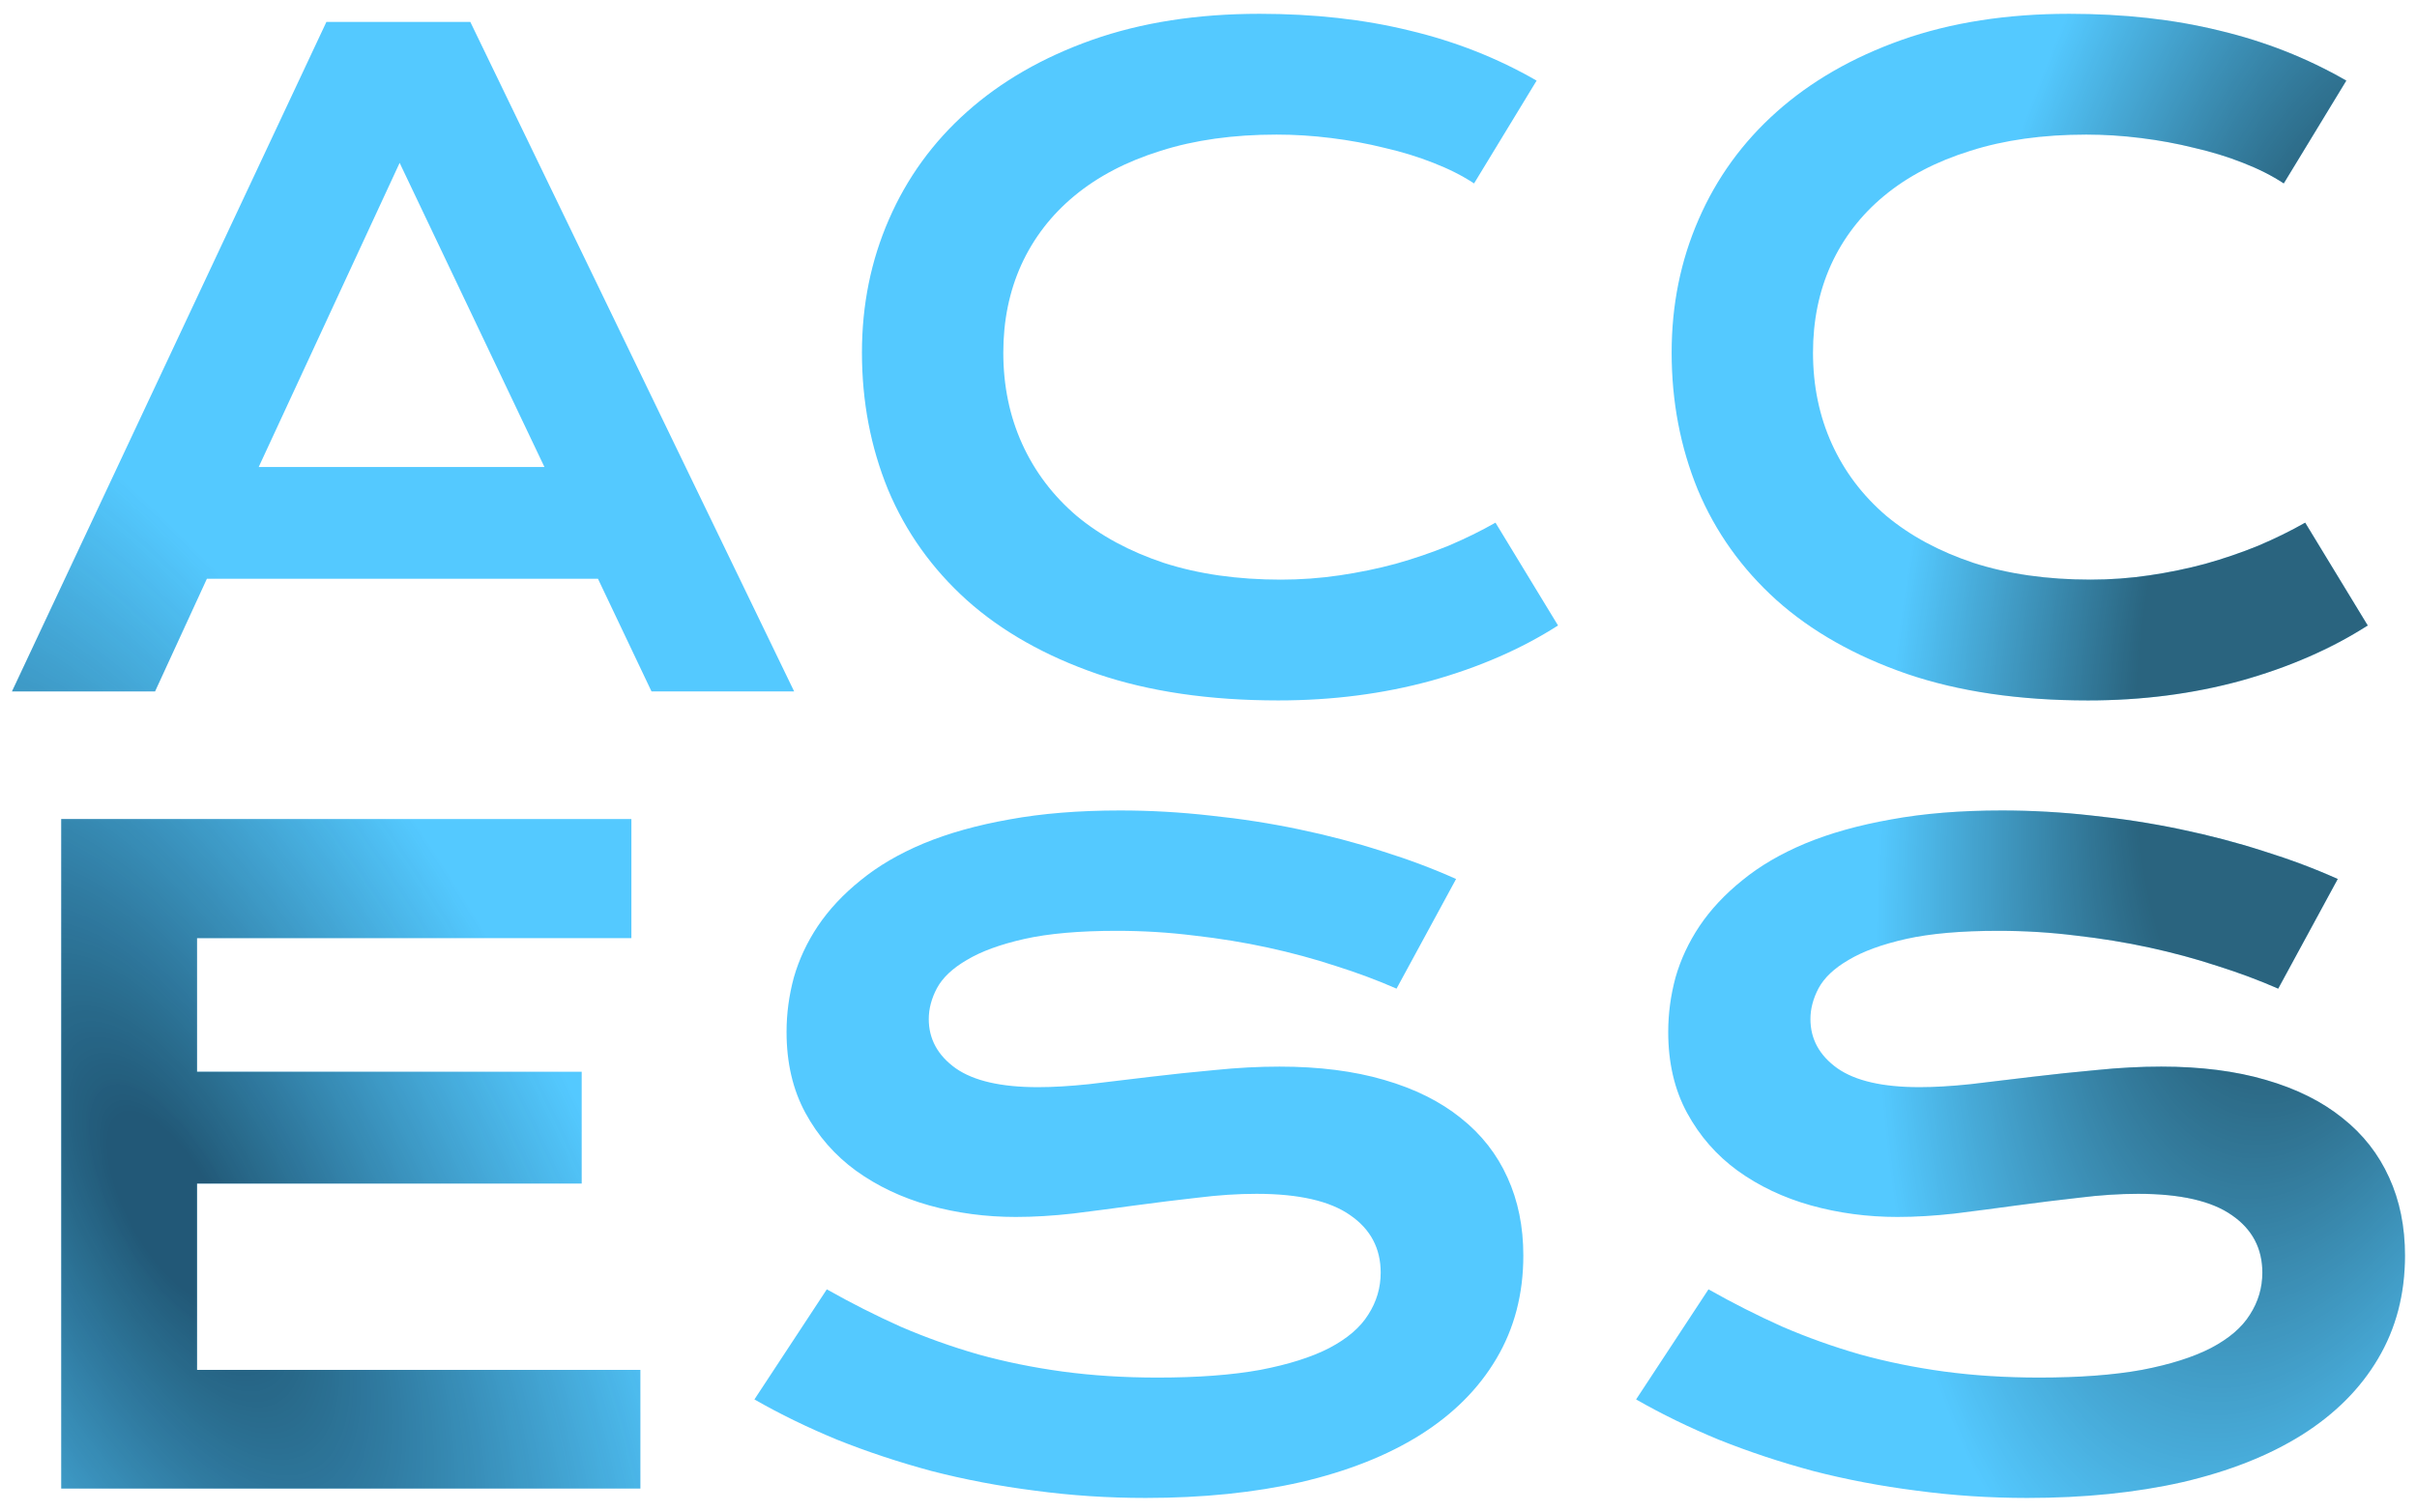 <svg width="849" height="531" viewBox="0 0 849 531" fill="none" xmlns="http://www.w3.org/2000/svg">
<g filter="url(#filter0_d_194_2258)">
<path d="M114.649 3.707H165.206L278.958 238.886H228.853L210.045 199.313H72.669L54.462 238.886H4.207L114.649 3.707ZM191.236 160.042L140.379 53.211L90.875 160.042H191.236ZM302.768 119.867C302.768 103.115 305.928 87.517 312.247 73.072C318.567 58.527 327.695 45.938 339.632 35.305C351.67 24.572 366.315 16.146 383.568 10.027C400.922 3.908 420.533 0.848 442.401 0.848C461.56 0.848 479.115 2.804 495.064 6.716C511.114 10.528 526.01 16.396 539.753 24.321L517.784 60.433C513.672 57.725 508.907 55.317 503.49 53.211C498.174 51.104 492.456 49.349 486.337 47.944C480.318 46.44 474.049 45.286 467.529 44.484C461.109 43.681 454.739 43.28 448.419 43.28C433.172 43.28 419.58 45.186 407.643 48.998C395.706 52.709 385.625 57.975 377.399 64.796C369.274 71.517 363.055 79.592 358.742 89.022C354.528 98.35 352.422 108.632 352.422 119.867C352.422 131.503 354.629 142.186 359.042 151.917C363.456 161.647 369.826 170.073 378.152 177.195C386.578 184.217 396.81 189.734 408.847 193.746C420.984 197.658 434.677 199.614 449.924 199.614C456.846 199.614 463.717 199.113 470.538 198.11C477.359 197.107 483.93 195.752 490.249 194.047C496.669 192.242 502.838 190.135 508.756 187.728C514.675 185.22 520.192 182.511 525.308 179.602L547.276 215.714C534.436 223.94 519.59 230.41 502.738 235.124C485.886 239.739 467.98 242.046 449.021 242.046C424.846 242.046 403.631 238.936 385.374 232.717C367.117 226.397 351.87 217.771 339.632 206.837C327.394 195.803 318.166 182.862 311.946 168.016C305.828 153.07 302.768 137.02 302.768 119.867ZM587.186 119.867C587.186 103.115 590.345 87.517 596.665 73.072C602.985 58.527 612.113 45.938 624.05 35.305C636.087 24.572 650.733 16.146 667.986 10.027C685.34 3.908 704.951 0.848 726.818 0.848C745.978 0.848 763.532 2.804 779.482 6.716C795.531 10.528 810.428 16.396 824.17 24.321L802.202 60.433C798.089 57.725 793.325 55.317 787.908 53.211C782.591 51.104 776.874 49.349 770.755 47.944C764.736 46.44 758.466 45.286 751.946 44.484C745.526 43.681 739.157 43.28 732.837 43.28C717.59 43.28 703.998 45.186 692.061 48.998C680.124 52.709 670.042 57.975 661.817 64.796C653.692 71.517 647.472 79.592 643.159 89.022C638.946 98.35 636.839 108.632 636.839 119.867C636.839 131.503 639.046 142.186 643.46 151.917C647.874 161.647 654.243 170.073 662.569 177.195C670.995 184.217 681.227 189.734 693.264 193.746C705.402 197.658 719.094 199.614 734.342 199.614C741.263 199.614 748.134 199.113 754.956 198.11C761.777 197.107 768.347 195.752 774.667 194.047C781.087 192.242 787.256 190.135 793.174 187.728C799.092 185.22 804.609 182.511 809.725 179.602L831.693 215.714C818.854 223.94 804.008 230.41 787.155 235.124C770.303 239.739 752.398 242.046 733.439 242.046C709.264 242.046 688.048 238.936 669.792 232.717C651.535 226.397 636.288 217.771 624.05 206.837C611.812 195.803 602.583 182.862 596.364 168.016C590.245 153.07 587.186 137.02 587.186 119.867ZM21.51 283.707H221.781V325.537H69.208V372.482H204.327V411.754H69.208V477.207H224.941V518.886H21.51V283.707ZM290.43 448.919C298.956 453.734 307.583 458.098 316.31 462.01C325.137 465.822 334.266 469.082 343.695 471.79C353.124 474.398 363.005 476.404 373.337 477.809C383.769 479.213 394.853 479.915 406.59 479.915C420.734 479.915 432.771 479.013 442.702 477.207C452.633 475.301 460.708 472.743 466.927 469.533C473.246 466.223 477.811 462.311 480.619 457.797C483.528 453.283 484.983 448.368 484.983 443.051C484.983 434.525 481.422 427.804 474.3 422.889C467.178 417.873 456.194 415.365 441.348 415.365C434.827 415.365 427.956 415.817 420.734 416.719C413.511 417.522 406.189 418.425 398.766 419.428C391.443 420.431 384.17 421.384 376.948 422.287C369.826 423.089 363.105 423.49 356.785 423.49C346.253 423.49 336.121 422.136 326.391 419.428C316.761 416.719 308.185 412.657 300.661 407.24C293.238 401.823 287.32 395.052 282.906 386.927C278.493 378.802 276.286 369.323 276.286 358.489C276.286 352.069 277.139 345.699 278.844 339.38C280.649 333.06 283.458 327.041 287.27 321.324C291.182 315.506 296.198 310.139 302.317 305.224C308.436 300.208 315.808 295.895 324.435 292.284C333.162 288.673 343.193 285.864 354.528 283.858C365.964 281.751 378.954 280.698 393.499 280.698C404.032 280.698 414.615 281.3 425.248 282.503C435.881 283.607 446.213 285.212 456.244 287.318C466.375 289.425 476.105 291.983 485.434 294.992C494.763 297.901 503.44 301.161 511.465 304.772L490.55 343.292C483.93 340.383 476.807 337.725 469.184 335.317C461.56 332.809 453.585 330.653 445.26 328.847C436.934 327.041 428.307 325.637 419.379 324.634C410.552 323.531 401.524 322.979 392.296 322.979C379.155 322.979 368.321 323.932 359.795 325.838C351.369 327.744 344.648 330.201 339.632 333.211C334.617 336.12 331.106 339.43 329.1 343.141C327.194 346.753 326.241 350.364 326.241 353.975C326.241 360.997 329.401 366.765 335.72 371.279C342.04 375.692 351.67 377.899 364.61 377.899C369.826 377.899 375.794 377.548 382.515 376.846C389.336 376.043 396.458 375.191 403.881 374.288C411.405 373.385 419.028 372.583 426.752 371.88C434.577 371.078 442.15 370.677 449.473 370.677C463.316 370.677 475.554 372.232 486.187 375.341C496.92 378.451 505.898 382.915 513.12 388.733C520.342 394.45 525.809 401.422 529.521 409.648C533.232 417.773 535.088 426.901 535.088 437.032C535.088 450.574 531.928 462.662 525.609 473.295C519.389 483.827 510.462 492.755 498.826 500.078C487.29 507.3 473.347 512.817 456.996 516.629C440.645 520.341 422.439 522.196 402.377 522.196C389.136 522.196 376.196 521.344 363.556 519.638C350.917 518.033 338.78 515.726 327.144 512.717C315.608 509.607 304.574 505.946 294.041 501.733C283.609 497.42 273.929 492.705 265.001 487.589L290.43 448.919ZM600.126 448.919C608.652 453.734 617.279 458.098 626.006 462.01C634.833 465.822 643.962 469.082 653.391 471.79C662.82 474.398 672.701 476.404 683.033 477.809C693.465 479.213 704.549 479.915 716.286 479.915C730.43 479.915 742.467 479.013 752.398 477.207C762.328 475.301 770.403 472.743 776.623 469.533C782.942 466.223 787.506 462.311 790.315 457.797C793.224 453.283 794.679 448.368 794.679 443.051C794.679 434.525 791.118 427.804 783.996 422.889C776.874 417.873 765.889 415.365 751.043 415.365C744.523 415.365 737.652 415.817 730.43 416.719C723.207 417.522 715.884 418.425 708.461 419.428C701.139 420.431 693.866 421.384 686.644 422.287C679.522 423.089 672.801 423.49 666.481 423.49C655.949 423.49 645.817 422.136 636.087 419.428C626.457 416.719 617.881 412.657 610.357 407.24C602.934 401.823 597.016 395.052 592.602 386.927C588.189 378.802 585.982 369.323 585.982 358.489C585.982 352.069 586.834 345.699 588.54 339.38C590.345 333.06 593.154 327.041 596.966 321.324C600.878 315.506 605.894 310.139 612.013 305.224C618.131 300.208 625.504 295.895 634.131 292.284C642.858 288.673 652.889 285.864 664.224 283.858C675.66 281.751 688.65 280.698 703.195 280.698C713.728 280.698 724.311 281.3 734.944 282.503C745.576 283.607 755.909 285.212 765.94 287.318C776.071 289.425 785.801 291.983 795.13 294.992C804.459 297.901 813.136 301.161 821.161 304.772L800.246 343.292C793.625 340.383 786.503 337.725 778.88 335.317C771.256 332.809 763.281 330.653 754.956 328.847C746.63 327.041 738.003 325.637 729.075 324.634C720.248 323.531 711.22 322.979 701.991 322.979C688.851 322.979 678.017 323.932 669.491 325.838C661.065 327.744 654.344 330.201 649.328 333.211C644.313 336.12 640.802 339.43 638.796 343.141C636.89 346.753 635.937 350.364 635.937 353.975C635.937 360.997 639.096 366.765 645.416 371.279C651.736 375.692 661.365 377.899 674.306 377.899C679.522 377.899 685.49 377.548 692.211 376.846C699.032 376.043 706.154 375.191 713.577 374.288C721.101 373.385 728.724 372.583 736.448 371.88C744.272 371.078 751.846 370.677 759.169 370.677C773.012 370.677 785.249 372.232 795.882 375.341C806.616 378.451 815.594 382.915 822.816 388.733C830.038 394.45 835.505 401.422 839.217 409.648C842.928 417.773 844.784 426.901 844.784 437.032C844.784 450.574 841.624 462.662 835.305 473.295C829.085 483.827 820.158 492.755 808.522 500.078C796.986 507.3 783.043 512.817 766.692 516.629C750.341 520.341 732.135 522.196 712.073 522.196C698.832 522.196 685.892 521.344 673.252 519.638C660.613 518.033 648.476 515.726 636.839 512.717C625.304 509.607 614.27 505.946 603.737 501.733C593.305 497.42 583.625 492.705 574.697 487.589L600.126 448.919Z" fill="#54C9FF"/>
<path d="M114.649 3.707H165.206L278.958 238.886H228.853L210.045 199.313H72.669L54.462 238.886H4.207L114.649 3.707ZM191.236 160.042L140.379 53.211L90.875 160.042H191.236ZM302.768 119.867C302.768 103.115 305.928 87.517 312.247 73.072C318.567 58.527 327.695 45.938 339.632 35.305C351.67 24.572 366.315 16.146 383.568 10.027C400.922 3.908 420.533 0.848 442.401 0.848C461.56 0.848 479.115 2.804 495.064 6.716C511.114 10.528 526.01 16.396 539.753 24.321L517.784 60.433C513.672 57.725 508.907 55.317 503.49 53.211C498.174 51.104 492.456 49.349 486.337 47.944C480.318 46.44 474.049 45.286 467.529 44.484C461.109 43.681 454.739 43.28 448.419 43.28C433.172 43.28 419.58 45.186 407.643 48.998C395.706 52.709 385.625 57.975 377.399 64.796C369.274 71.517 363.055 79.592 358.742 89.022C354.528 98.35 352.422 108.632 352.422 119.867C352.422 131.503 354.629 142.186 359.042 151.917C363.456 161.647 369.826 170.073 378.152 177.195C386.578 184.217 396.81 189.734 408.847 193.746C420.984 197.658 434.677 199.614 449.924 199.614C456.846 199.614 463.717 199.113 470.538 198.11C477.359 197.107 483.93 195.752 490.249 194.047C496.669 192.242 502.838 190.135 508.756 187.728C514.675 185.22 520.192 182.511 525.308 179.602L547.276 215.714C534.436 223.94 519.59 230.41 502.738 235.124C485.886 239.739 467.98 242.046 449.021 242.046C424.846 242.046 403.631 238.936 385.374 232.717C367.117 226.397 351.87 217.771 339.632 206.837C327.394 195.803 318.166 182.862 311.946 168.016C305.828 153.07 302.768 137.02 302.768 119.867ZM587.186 119.867C587.186 103.115 590.345 87.517 596.665 73.072C602.985 58.527 612.113 45.938 624.05 35.305C636.087 24.572 650.733 16.146 667.986 10.027C685.34 3.908 704.951 0.848 726.818 0.848C745.978 0.848 763.532 2.804 779.482 6.716C795.531 10.528 810.428 16.396 824.17 24.321L802.202 60.433C798.089 57.725 793.325 55.317 787.908 53.211C782.591 51.104 776.874 49.349 770.755 47.944C764.736 46.44 758.466 45.286 751.946 44.484C745.526 43.681 739.157 43.28 732.837 43.28C717.59 43.28 703.998 45.186 692.061 48.998C680.124 52.709 670.042 57.975 661.817 64.796C653.692 71.517 647.472 79.592 643.159 89.022C638.946 98.35 636.839 108.632 636.839 119.867C636.839 131.503 639.046 142.186 643.46 151.917C647.874 161.647 654.243 170.073 662.569 177.195C670.995 184.217 681.227 189.734 693.264 193.746C705.402 197.658 719.094 199.614 734.342 199.614C741.263 199.614 748.134 199.113 754.956 198.11C761.777 197.107 768.347 195.752 774.667 194.047C781.087 192.242 787.256 190.135 793.174 187.728C799.092 185.22 804.609 182.511 809.725 179.602L831.693 215.714C818.854 223.94 804.008 230.41 787.155 235.124C770.303 239.739 752.398 242.046 733.439 242.046C709.264 242.046 688.048 238.936 669.792 232.717C651.535 226.397 636.288 217.771 624.05 206.837C611.812 195.803 602.583 182.862 596.364 168.016C590.245 153.07 587.186 137.02 587.186 119.867ZM21.51 283.707H221.781V325.537H69.208V372.482H204.327V411.754H69.208V477.207H224.941V518.886H21.51V283.707ZM290.43 448.919C298.956 453.734 307.583 458.098 316.31 462.01C325.137 465.822 334.266 469.082 343.695 471.79C353.124 474.398 363.005 476.404 373.337 477.809C383.769 479.213 394.853 479.915 406.59 479.915C420.734 479.915 432.771 479.013 442.702 477.207C452.633 475.301 460.708 472.743 466.927 469.533C473.246 466.223 477.811 462.311 480.619 457.797C483.528 453.283 484.983 448.368 484.983 443.051C484.983 434.525 481.422 427.804 474.3 422.889C467.178 417.873 456.194 415.365 441.348 415.365C434.827 415.365 427.956 415.817 420.734 416.719C413.511 417.522 406.189 418.425 398.766 419.428C391.443 420.431 384.17 421.384 376.948 422.287C369.826 423.089 363.105 423.49 356.785 423.49C346.253 423.49 336.121 422.136 326.391 419.428C316.761 416.719 308.185 412.657 300.661 407.24C293.238 401.823 287.32 395.052 282.906 386.927C278.493 378.802 276.286 369.323 276.286 358.489C276.286 352.069 277.139 345.699 278.844 339.38C280.649 333.06 283.458 327.041 287.27 321.324C291.182 315.506 296.198 310.139 302.317 305.224C308.436 300.208 315.808 295.895 324.435 292.284C333.162 288.673 343.193 285.864 354.528 283.858C365.964 281.751 378.954 280.698 393.499 280.698C404.032 280.698 414.615 281.3 425.248 282.503C435.881 283.607 446.213 285.212 456.244 287.318C466.375 289.425 476.105 291.983 485.434 294.992C494.763 297.901 503.44 301.161 511.465 304.772L490.55 343.292C483.93 340.383 476.807 337.725 469.184 335.317C461.56 332.809 453.585 330.653 445.26 328.847C436.934 327.041 428.307 325.637 419.379 324.634C410.552 323.531 401.524 322.979 392.296 322.979C379.155 322.979 368.321 323.932 359.795 325.838C351.369 327.744 344.648 330.201 339.632 333.211C334.617 336.12 331.106 339.43 329.1 343.141C327.194 346.753 326.241 350.364 326.241 353.975C326.241 360.997 329.401 366.765 335.72 371.279C342.04 375.692 351.67 377.899 364.61 377.899C369.826 377.899 375.794 377.548 382.515 376.846C389.336 376.043 396.458 375.191 403.881 374.288C411.405 373.385 419.028 372.583 426.752 371.88C434.577 371.078 442.15 370.677 449.473 370.677C463.316 370.677 475.554 372.232 486.187 375.341C496.92 378.451 505.898 382.915 513.12 388.733C520.342 394.45 525.809 401.422 529.521 409.648C533.232 417.773 535.088 426.901 535.088 437.032C535.088 450.574 531.928 462.662 525.609 473.295C519.389 483.827 510.462 492.755 498.826 500.078C487.29 507.3 473.347 512.817 456.996 516.629C440.645 520.341 422.439 522.196 402.377 522.196C389.136 522.196 376.196 521.344 363.556 519.638C350.917 518.033 338.78 515.726 327.144 512.717C315.608 509.607 304.574 505.946 294.041 501.733C283.609 497.42 273.929 492.705 265.001 487.589L290.43 448.919ZM600.126 448.919C608.652 453.734 617.279 458.098 626.006 462.01C634.833 465.822 643.962 469.082 653.391 471.79C662.82 474.398 672.701 476.404 683.033 477.809C693.465 479.213 704.549 479.915 716.286 479.915C730.43 479.915 742.467 479.013 752.398 477.207C762.328 475.301 770.403 472.743 776.623 469.533C782.942 466.223 787.506 462.311 790.315 457.797C793.224 453.283 794.679 448.368 794.679 443.051C794.679 434.525 791.118 427.804 783.996 422.889C776.874 417.873 765.889 415.365 751.043 415.365C744.523 415.365 737.652 415.817 730.43 416.719C723.207 417.522 715.884 418.425 708.461 419.428C701.139 420.431 693.866 421.384 686.644 422.287C679.522 423.089 672.801 423.49 666.481 423.49C655.949 423.49 645.817 422.136 636.087 419.428C626.457 416.719 617.881 412.657 610.357 407.24C602.934 401.823 597.016 395.052 592.602 386.927C588.189 378.802 585.982 369.323 585.982 358.489C585.982 352.069 586.834 345.699 588.54 339.38C590.345 333.06 593.154 327.041 596.966 321.324C600.878 315.506 605.894 310.139 612.013 305.224C618.131 300.208 625.504 295.895 634.131 292.284C642.858 288.673 652.889 285.864 664.224 283.858C675.66 281.751 688.65 280.698 703.195 280.698C713.728 280.698 724.311 281.3 734.944 282.503C745.576 283.607 755.909 285.212 765.94 287.318C776.071 289.425 785.801 291.983 795.13 294.992C804.459 297.901 813.136 301.161 821.161 304.772L800.246 343.292C793.625 340.383 786.503 337.725 778.88 335.317C771.256 332.809 763.281 330.653 754.956 328.847C746.63 327.041 738.003 325.637 729.075 324.634C720.248 323.531 711.22 322.979 701.991 322.979C688.851 322.979 678.017 323.932 669.491 325.838C661.065 327.744 654.344 330.201 649.328 333.211C644.313 336.12 640.802 339.43 638.796 343.141C636.89 346.753 635.937 350.364 635.937 353.975C635.937 360.997 639.096 366.765 645.416 371.279C651.736 375.692 661.365 377.899 674.306 377.899C679.522 377.899 685.49 377.548 692.211 376.846C699.032 376.043 706.154 375.191 713.577 374.288C721.101 373.385 728.724 372.583 736.448 371.88C744.272 371.078 751.846 370.677 759.169 370.677C773.012 370.677 785.249 372.232 795.882 375.341C806.616 378.451 815.594 382.915 822.816 388.733C830.038 394.45 835.505 401.422 839.217 409.648C842.928 417.773 844.784 426.901 844.784 437.032C844.784 450.574 841.624 462.662 835.305 473.295C829.085 483.827 820.158 492.755 808.522 500.078C796.986 507.3 783.043 512.817 766.692 516.629C750.341 520.341 732.135 522.196 712.073 522.196C698.832 522.196 685.892 521.344 673.252 519.638C660.613 518.033 648.476 515.726 636.839 512.717C625.304 509.607 614.27 505.946 603.737 501.733C593.305 497.42 583.625 492.705 574.697 487.589L600.126 448.919Z" fill="url(#paint0_radial_194_2258)" fill-opacity="0.6"/>
<path d="M114.649 3.707H165.206L278.958 238.886H228.853L210.045 199.313H72.669L54.462 238.886H4.207L114.649 3.707ZM191.236 160.042L140.379 53.211L90.875 160.042H191.236ZM302.768 119.867C302.768 103.115 305.928 87.517 312.247 73.072C318.567 58.527 327.695 45.938 339.632 35.305C351.67 24.572 366.315 16.146 383.568 10.027C400.922 3.908 420.533 0.848 442.401 0.848C461.56 0.848 479.115 2.804 495.064 6.716C511.114 10.528 526.01 16.396 539.753 24.321L517.784 60.433C513.672 57.725 508.907 55.317 503.49 53.211C498.174 51.104 492.456 49.349 486.337 47.944C480.318 46.44 474.049 45.286 467.529 44.484C461.109 43.681 454.739 43.28 448.419 43.28C433.172 43.28 419.58 45.186 407.643 48.998C395.706 52.709 385.625 57.975 377.399 64.796C369.274 71.517 363.055 79.592 358.742 89.022C354.528 98.35 352.422 108.632 352.422 119.867C352.422 131.503 354.629 142.186 359.042 151.917C363.456 161.647 369.826 170.073 378.152 177.195C386.578 184.217 396.81 189.734 408.847 193.746C420.984 197.658 434.677 199.614 449.924 199.614C456.846 199.614 463.717 199.113 470.538 198.11C477.359 197.107 483.93 195.752 490.249 194.047C496.669 192.242 502.838 190.135 508.756 187.728C514.675 185.22 520.192 182.511 525.308 179.602L547.276 215.714C534.436 223.94 519.59 230.41 502.738 235.124C485.886 239.739 467.98 242.046 449.021 242.046C424.846 242.046 403.631 238.936 385.374 232.717C367.117 226.397 351.87 217.771 339.632 206.837C327.394 195.803 318.166 182.862 311.946 168.016C305.828 153.07 302.768 137.02 302.768 119.867ZM587.186 119.867C587.186 103.115 590.345 87.517 596.665 73.072C602.985 58.527 612.113 45.938 624.05 35.305C636.087 24.572 650.733 16.146 667.986 10.027C685.34 3.908 704.951 0.848 726.818 0.848C745.978 0.848 763.532 2.804 779.482 6.716C795.531 10.528 810.428 16.396 824.17 24.321L802.202 60.433C798.089 57.725 793.325 55.317 787.908 53.211C782.591 51.104 776.874 49.349 770.755 47.944C764.736 46.44 758.466 45.286 751.946 44.484C745.526 43.681 739.157 43.28 732.837 43.28C717.59 43.28 703.998 45.186 692.061 48.998C680.124 52.709 670.042 57.975 661.817 64.796C653.692 71.517 647.472 79.592 643.159 89.022C638.946 98.35 636.839 108.632 636.839 119.867C636.839 131.503 639.046 142.186 643.46 151.917C647.874 161.647 654.243 170.073 662.569 177.195C670.995 184.217 681.227 189.734 693.264 193.746C705.402 197.658 719.094 199.614 734.342 199.614C741.263 199.614 748.134 199.113 754.956 198.11C761.777 197.107 768.347 195.752 774.667 194.047C781.087 192.242 787.256 190.135 793.174 187.728C799.092 185.22 804.609 182.511 809.725 179.602L831.693 215.714C818.854 223.94 804.008 230.41 787.155 235.124C770.303 239.739 752.398 242.046 733.439 242.046C709.264 242.046 688.048 238.936 669.792 232.717C651.535 226.397 636.288 217.771 624.05 206.837C611.812 195.803 602.583 182.862 596.364 168.016C590.245 153.07 587.186 137.02 587.186 119.867ZM21.51 283.707H221.781V325.537H69.208V372.482H204.327V411.754H69.208V477.207H224.941V518.886H21.51V283.707ZM290.43 448.919C298.956 453.734 307.583 458.098 316.31 462.01C325.137 465.822 334.266 469.082 343.695 471.79C353.124 474.398 363.005 476.404 373.337 477.809C383.769 479.213 394.853 479.915 406.59 479.915C420.734 479.915 432.771 479.013 442.702 477.207C452.633 475.301 460.708 472.743 466.927 469.533C473.246 466.223 477.811 462.311 480.619 457.797C483.528 453.283 484.983 448.368 484.983 443.051C484.983 434.525 481.422 427.804 474.3 422.889C467.178 417.873 456.194 415.365 441.348 415.365C434.827 415.365 427.956 415.817 420.734 416.719C413.511 417.522 406.189 418.425 398.766 419.428C391.443 420.431 384.17 421.384 376.948 422.287C369.826 423.089 363.105 423.49 356.785 423.49C346.253 423.49 336.121 422.136 326.391 419.428C316.761 416.719 308.185 412.657 300.661 407.24C293.238 401.823 287.32 395.052 282.906 386.927C278.493 378.802 276.286 369.323 276.286 358.489C276.286 352.069 277.139 345.699 278.844 339.38C280.649 333.06 283.458 327.041 287.27 321.324C291.182 315.506 296.198 310.139 302.317 305.224C308.436 300.208 315.808 295.895 324.435 292.284C333.162 288.673 343.193 285.864 354.528 283.858C365.964 281.751 378.954 280.698 393.499 280.698C404.032 280.698 414.615 281.3 425.248 282.503C435.881 283.607 446.213 285.212 456.244 287.318C466.375 289.425 476.105 291.983 485.434 294.992C494.763 297.901 503.44 301.161 511.465 304.772L490.55 343.292C483.93 340.383 476.807 337.725 469.184 335.317C461.56 332.809 453.585 330.653 445.26 328.847C436.934 327.041 428.307 325.637 419.379 324.634C410.552 323.531 401.524 322.979 392.296 322.979C379.155 322.979 368.321 323.932 359.795 325.838C351.369 327.744 344.648 330.201 339.632 333.211C334.617 336.12 331.106 339.43 329.1 343.141C327.194 346.753 326.241 350.364 326.241 353.975C326.241 360.997 329.401 366.765 335.72 371.279C342.04 375.692 351.67 377.899 364.61 377.899C369.826 377.899 375.794 377.548 382.515 376.846C389.336 376.043 396.458 375.191 403.881 374.288C411.405 373.385 419.028 372.583 426.752 371.88C434.577 371.078 442.15 370.677 449.473 370.677C463.316 370.677 475.554 372.232 486.187 375.341C496.92 378.451 505.898 382.915 513.12 388.733C520.342 394.45 525.809 401.422 529.521 409.648C533.232 417.773 535.088 426.901 535.088 437.032C535.088 450.574 531.928 462.662 525.609 473.295C519.389 483.827 510.462 492.755 498.826 500.078C487.29 507.3 473.347 512.817 456.996 516.629C440.645 520.341 422.439 522.196 402.377 522.196C389.136 522.196 376.196 521.344 363.556 519.638C350.917 518.033 338.78 515.726 327.144 512.717C315.608 509.607 304.574 505.946 294.041 501.733C283.609 497.42 273.929 492.705 265.001 487.589L290.43 448.919ZM600.126 448.919C608.652 453.734 617.279 458.098 626.006 462.01C634.833 465.822 643.962 469.082 653.391 471.79C662.82 474.398 672.701 476.404 683.033 477.809C693.465 479.213 704.549 479.915 716.286 479.915C730.43 479.915 742.467 479.013 752.398 477.207C762.328 475.301 770.403 472.743 776.623 469.533C782.942 466.223 787.506 462.311 790.315 457.797C793.224 453.283 794.679 448.368 794.679 443.051C794.679 434.525 791.118 427.804 783.996 422.889C776.874 417.873 765.889 415.365 751.043 415.365C744.523 415.365 737.652 415.817 730.43 416.719C723.207 417.522 715.884 418.425 708.461 419.428C701.139 420.431 693.866 421.384 686.644 422.287C679.522 423.089 672.801 423.49 666.481 423.49C655.949 423.49 645.817 422.136 636.087 419.428C626.457 416.719 617.881 412.657 610.357 407.24C602.934 401.823 597.016 395.052 592.602 386.927C588.189 378.802 585.982 369.323 585.982 358.489C585.982 352.069 586.834 345.699 588.54 339.38C590.345 333.06 593.154 327.041 596.966 321.324C600.878 315.506 605.894 310.139 612.013 305.224C618.131 300.208 625.504 295.895 634.131 292.284C642.858 288.673 652.889 285.864 664.224 283.858C675.66 281.751 688.65 280.698 703.195 280.698C713.728 280.698 724.311 281.3 734.944 282.503C745.576 283.607 755.909 285.212 765.94 287.318C776.071 289.425 785.801 291.983 795.13 294.992C804.459 297.901 813.136 301.161 821.161 304.772L800.246 343.292C793.625 340.383 786.503 337.725 778.88 335.317C771.256 332.809 763.281 330.653 754.956 328.847C746.63 327.041 738.003 325.637 729.075 324.634C720.248 323.531 711.22 322.979 701.991 322.979C688.851 322.979 678.017 323.932 669.491 325.838C661.065 327.744 654.344 330.201 649.328 333.211C644.313 336.12 640.802 339.43 638.796 343.141C636.89 346.753 635.937 350.364 635.937 353.975C635.937 360.997 639.096 366.765 645.416 371.279C651.736 375.692 661.365 377.899 674.306 377.899C679.522 377.899 685.49 377.548 692.211 376.846C699.032 376.043 706.154 375.191 713.577 374.288C721.101 373.385 728.724 372.583 736.448 371.88C744.272 371.078 751.846 370.677 759.169 370.677C773.012 370.677 785.249 372.232 795.882 375.341C806.616 378.451 815.594 382.915 822.816 388.733C830.038 394.45 835.505 401.422 839.217 409.648C842.928 417.773 844.784 426.901 844.784 437.032C844.784 450.574 841.624 462.662 835.305 473.295C829.085 483.827 820.158 492.755 808.522 500.078C796.986 507.3 783.043 512.817 766.692 516.629C750.341 520.341 732.135 522.196 712.073 522.196C698.832 522.196 685.892 521.344 673.252 519.638C660.613 518.033 648.476 515.726 636.839 512.717C625.304 509.607 614.27 505.946 603.737 501.733C593.305 497.42 583.625 492.705 574.697 487.589L600.126 448.919Z" fill="url(#paint1_radial_194_2258)" fill-opacity="0.5"/>
</g>
<defs>
<filter id="filter0_d_194_2258" x="0.207" y="0.848" width="848.578" height="529.348" filterUnits="userSpaceOnUse" color-interpolation-filters="sRGB">
<feFlood flood-opacity="0" result="BackgroundImageFix"/>
<feColorMatrix in="SourceAlpha" type="matrix" values="0 0 0 0 0 0 0 0 0 0 0 0 0 0 0 0 0 0 127 0" result="hardAlpha"/>
<feOffset dy="4"/>
<feGaussianBlur stdDeviation="2"/>
<feComposite in2="hardAlpha" operator="out"/>
<feColorMatrix type="matrix" values="0 0 0 0 0 0 0 0 0 0 0 0 0 0 0 0 0 0 0.25 0"/>
<feBlend mode="normal" in2="BackgroundImageFix" result="effect1_dropShadow_194_2258"/>
<feBlend mode="normal" in="SourceGraphic" in2="effect1_dropShadow_194_2258" result="shape"/>
</filter>
<radialGradient id="paint0_radial_194_2258" cx="0" cy="0" r="1" gradientUnits="userSpaceOnUse" gradientTransform="translate(60.536 419.257) rotate(-28.109) scale(287.109 693.863)">
<stop offset="0.052" stop-color="#000E1C"/>
<stop offset="0.5" stop-color="#002137" stop-opacity="0"/>
</radialGradient>
<radialGradient id="paint1_radial_194_2258" cx="0" cy="0" r="1" gradientUnits="userSpaceOnUse" gradientTransform="translate(823.415 203.763) rotate(-169.347) scale(152.052 370.033)">
<stop offset="0.448"/>
<stop offset="1" stop-opacity="0"/>
</radialGradient>
</defs>
</svg>
